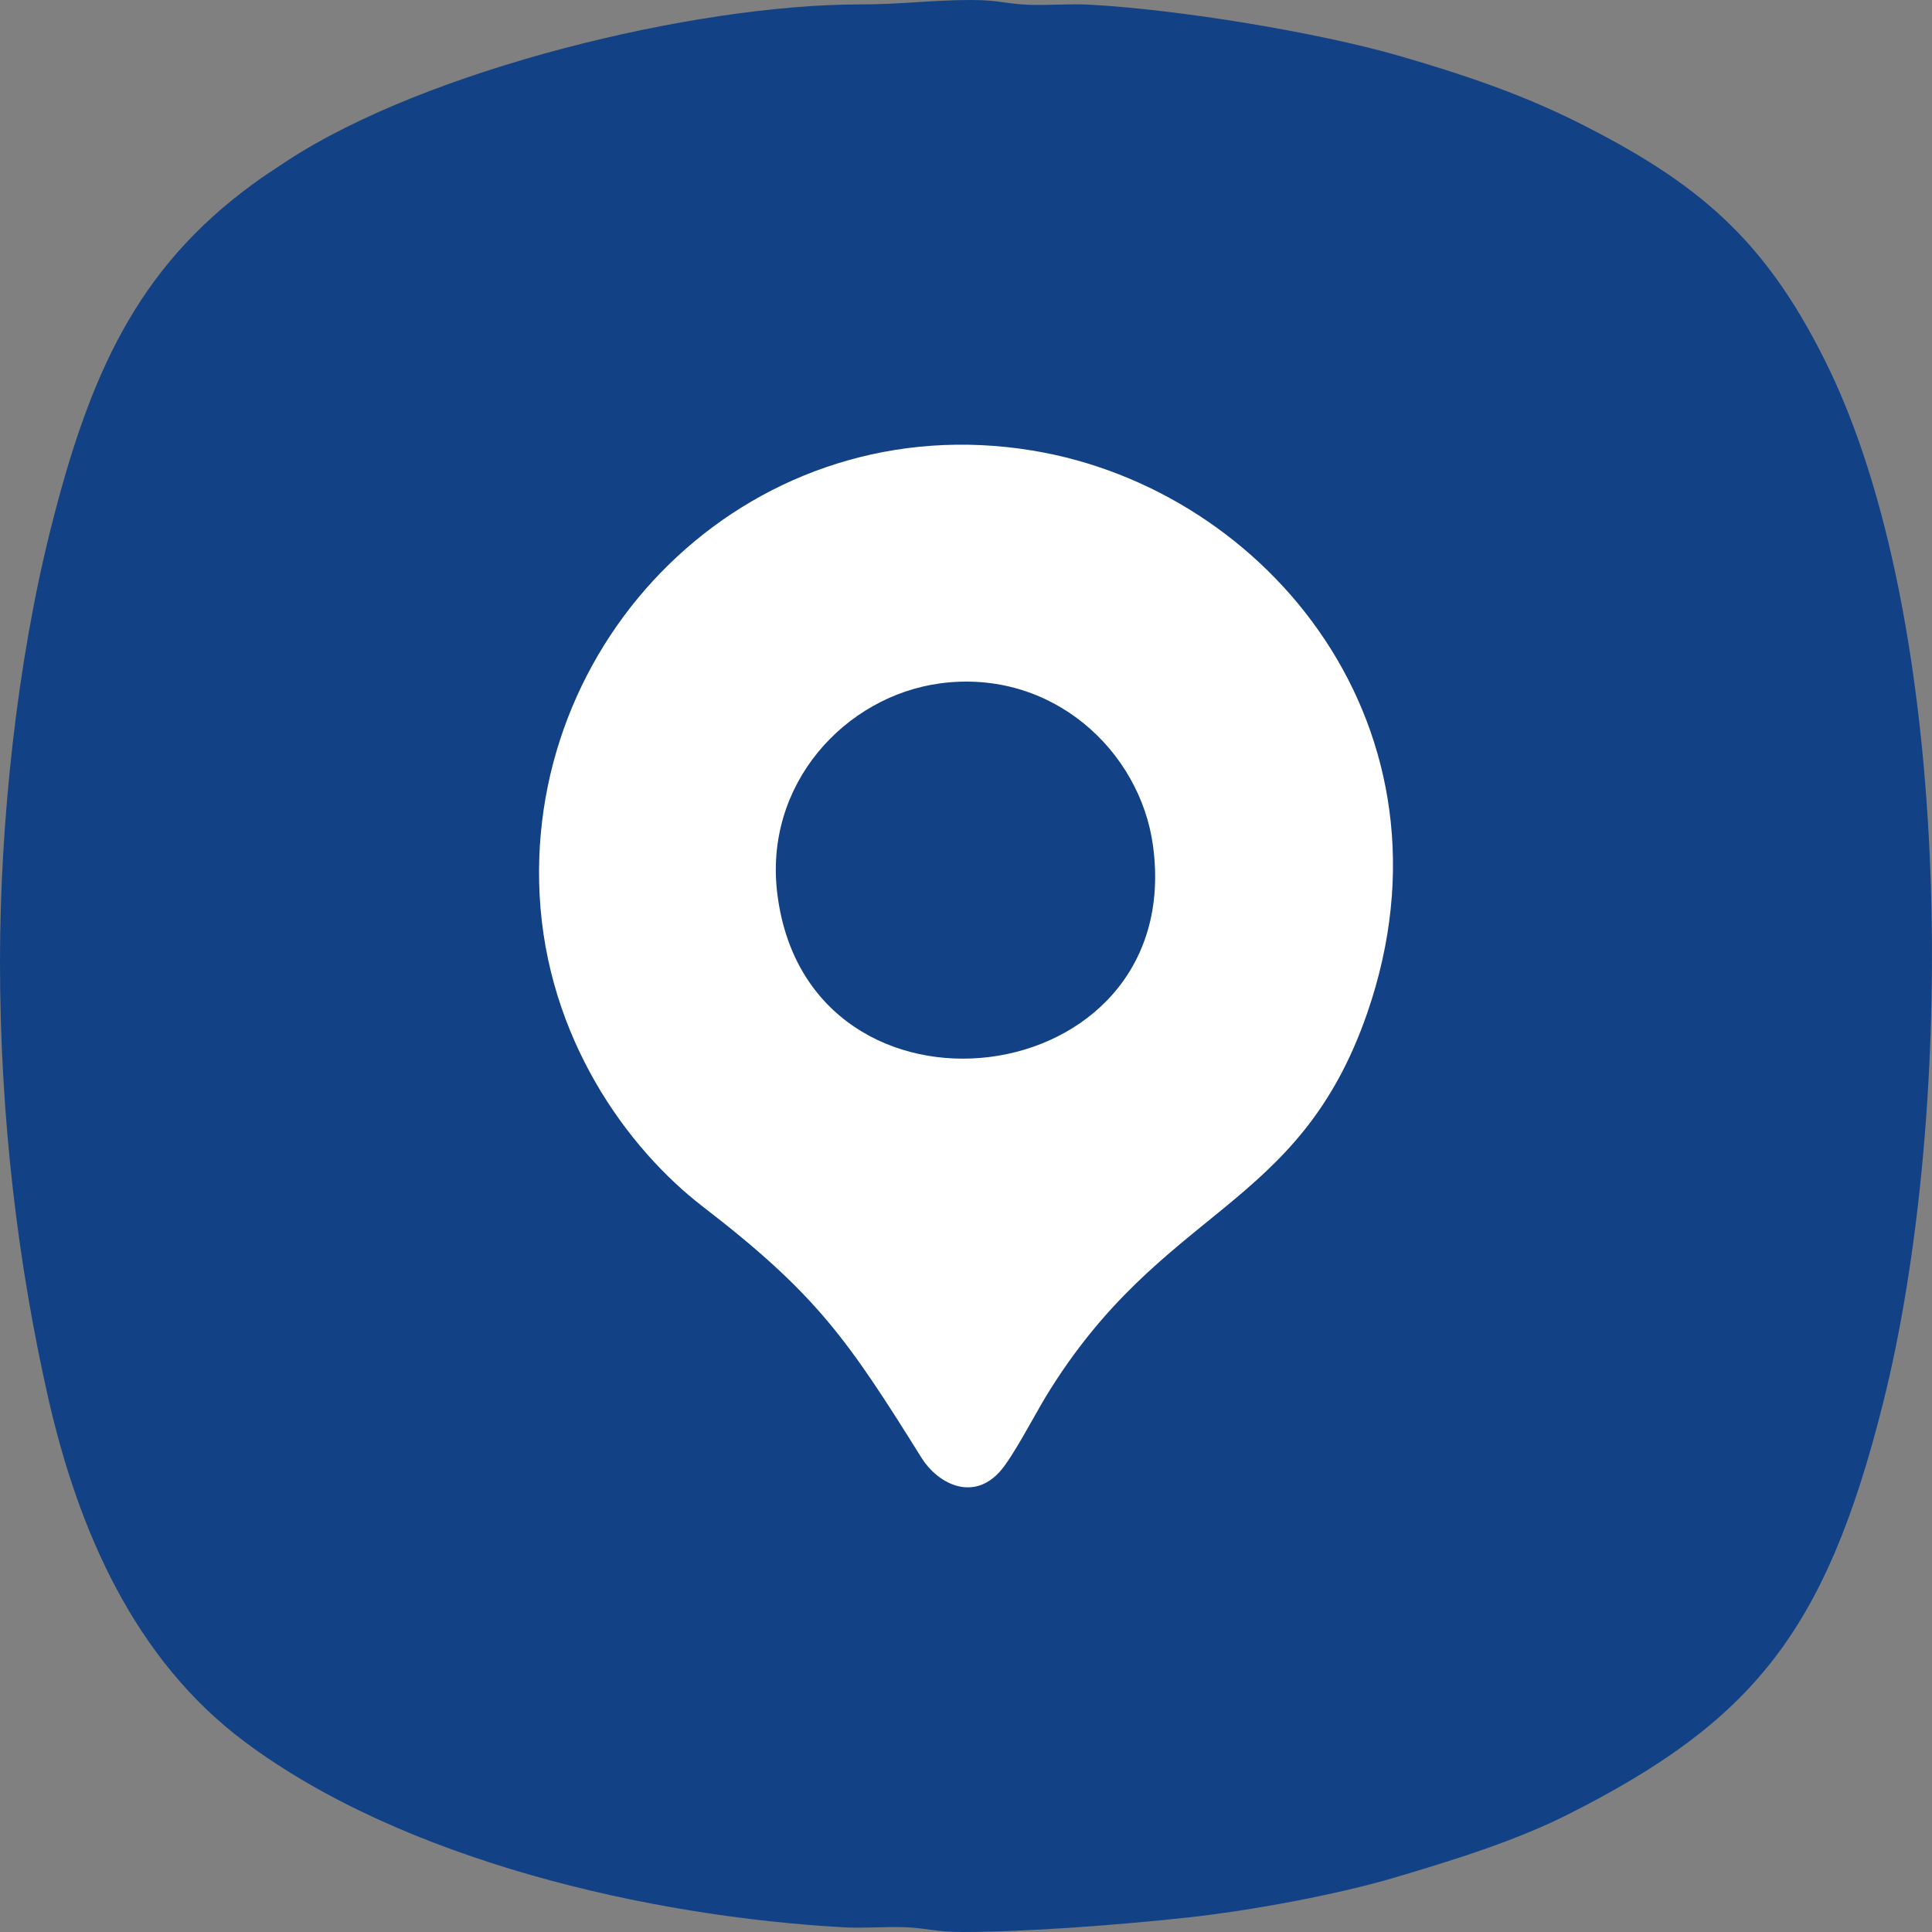 <svg width="10" height="10" viewBox="0 0 10 10" fill="none" xmlns="http://www.w3.org/2000/svg">
<rect x="0" y="0" width="10" height="10" fill="#808080" stroke="none"/>
<g id="Vector">
<path fill-rule="evenodd" clip-rule="evenodd" d="M0 4.977C0 5.796 0.095 6.55 0.248 7.229C0.406 7.928 0.7 8.592 1.266 9.015C2.084 9.627 3.357 9.921 4.373 9.976C4.471 9.981 4.579 9.972 4.678 9.975C4.799 9.979 4.838 10 4.981 10C5.314 10 5.797 9.963 6.147 9.925C6.478 9.889 6.915 9.807 7.206 9.722C7.524 9.628 7.845 9.528 8.115 9.392C9.066 8.912 9.448 8.454 9.747 7.261C10.124 5.761 10.124 3.209 9.44 1.854C9.128 1.234 8.787 0.944 8.162 0.631C7.877 0.489 7.581 0.387 7.242 0.289C6.823 0.168 6.104 0.049 5.636 0.024C5.538 0.019 5.43 0.028 5.331 0.025C5.21 0.021 5.171 0 5.028 1.7078e-06C4.818 -0 4.672 0.023 4.443 0.023C3.594 0.024 2.211 0.358 1.487 0.832C1.419 0.877 1.368 0.909 1.306 0.955C0.707 1.393 0.462 1.942 0.262 2.739C0.089 3.427 0 4.251 0 4.977Z" fill="#124285"/>
<path fill-rule="evenodd" clip-rule="evenodd" d="M4.024 4.631C3.95 4.06 4.374 3.603 4.867 3.537C5.447 3.46 5.902 3.888 5.968 4.378C6.143 5.674 4.187 5.912 4.024 4.631ZM2.793 4.631C2.831 5.373 3.247 5.944 3.636 6.244C4.227 6.699 4.386 6.931 4.77 7.546C4.852 7.677 5.034 7.776 5.177 7.615C5.243 7.54 5.351 7.332 5.413 7.229C6.018 6.236 6.722 6.274 7.078 5.24C7.582 3.776 6.566 2.533 5.344 2.332C3.915 2.097 2.723 3.261 2.793 4.631Z" fill="white"/>
</g>
</svg>
